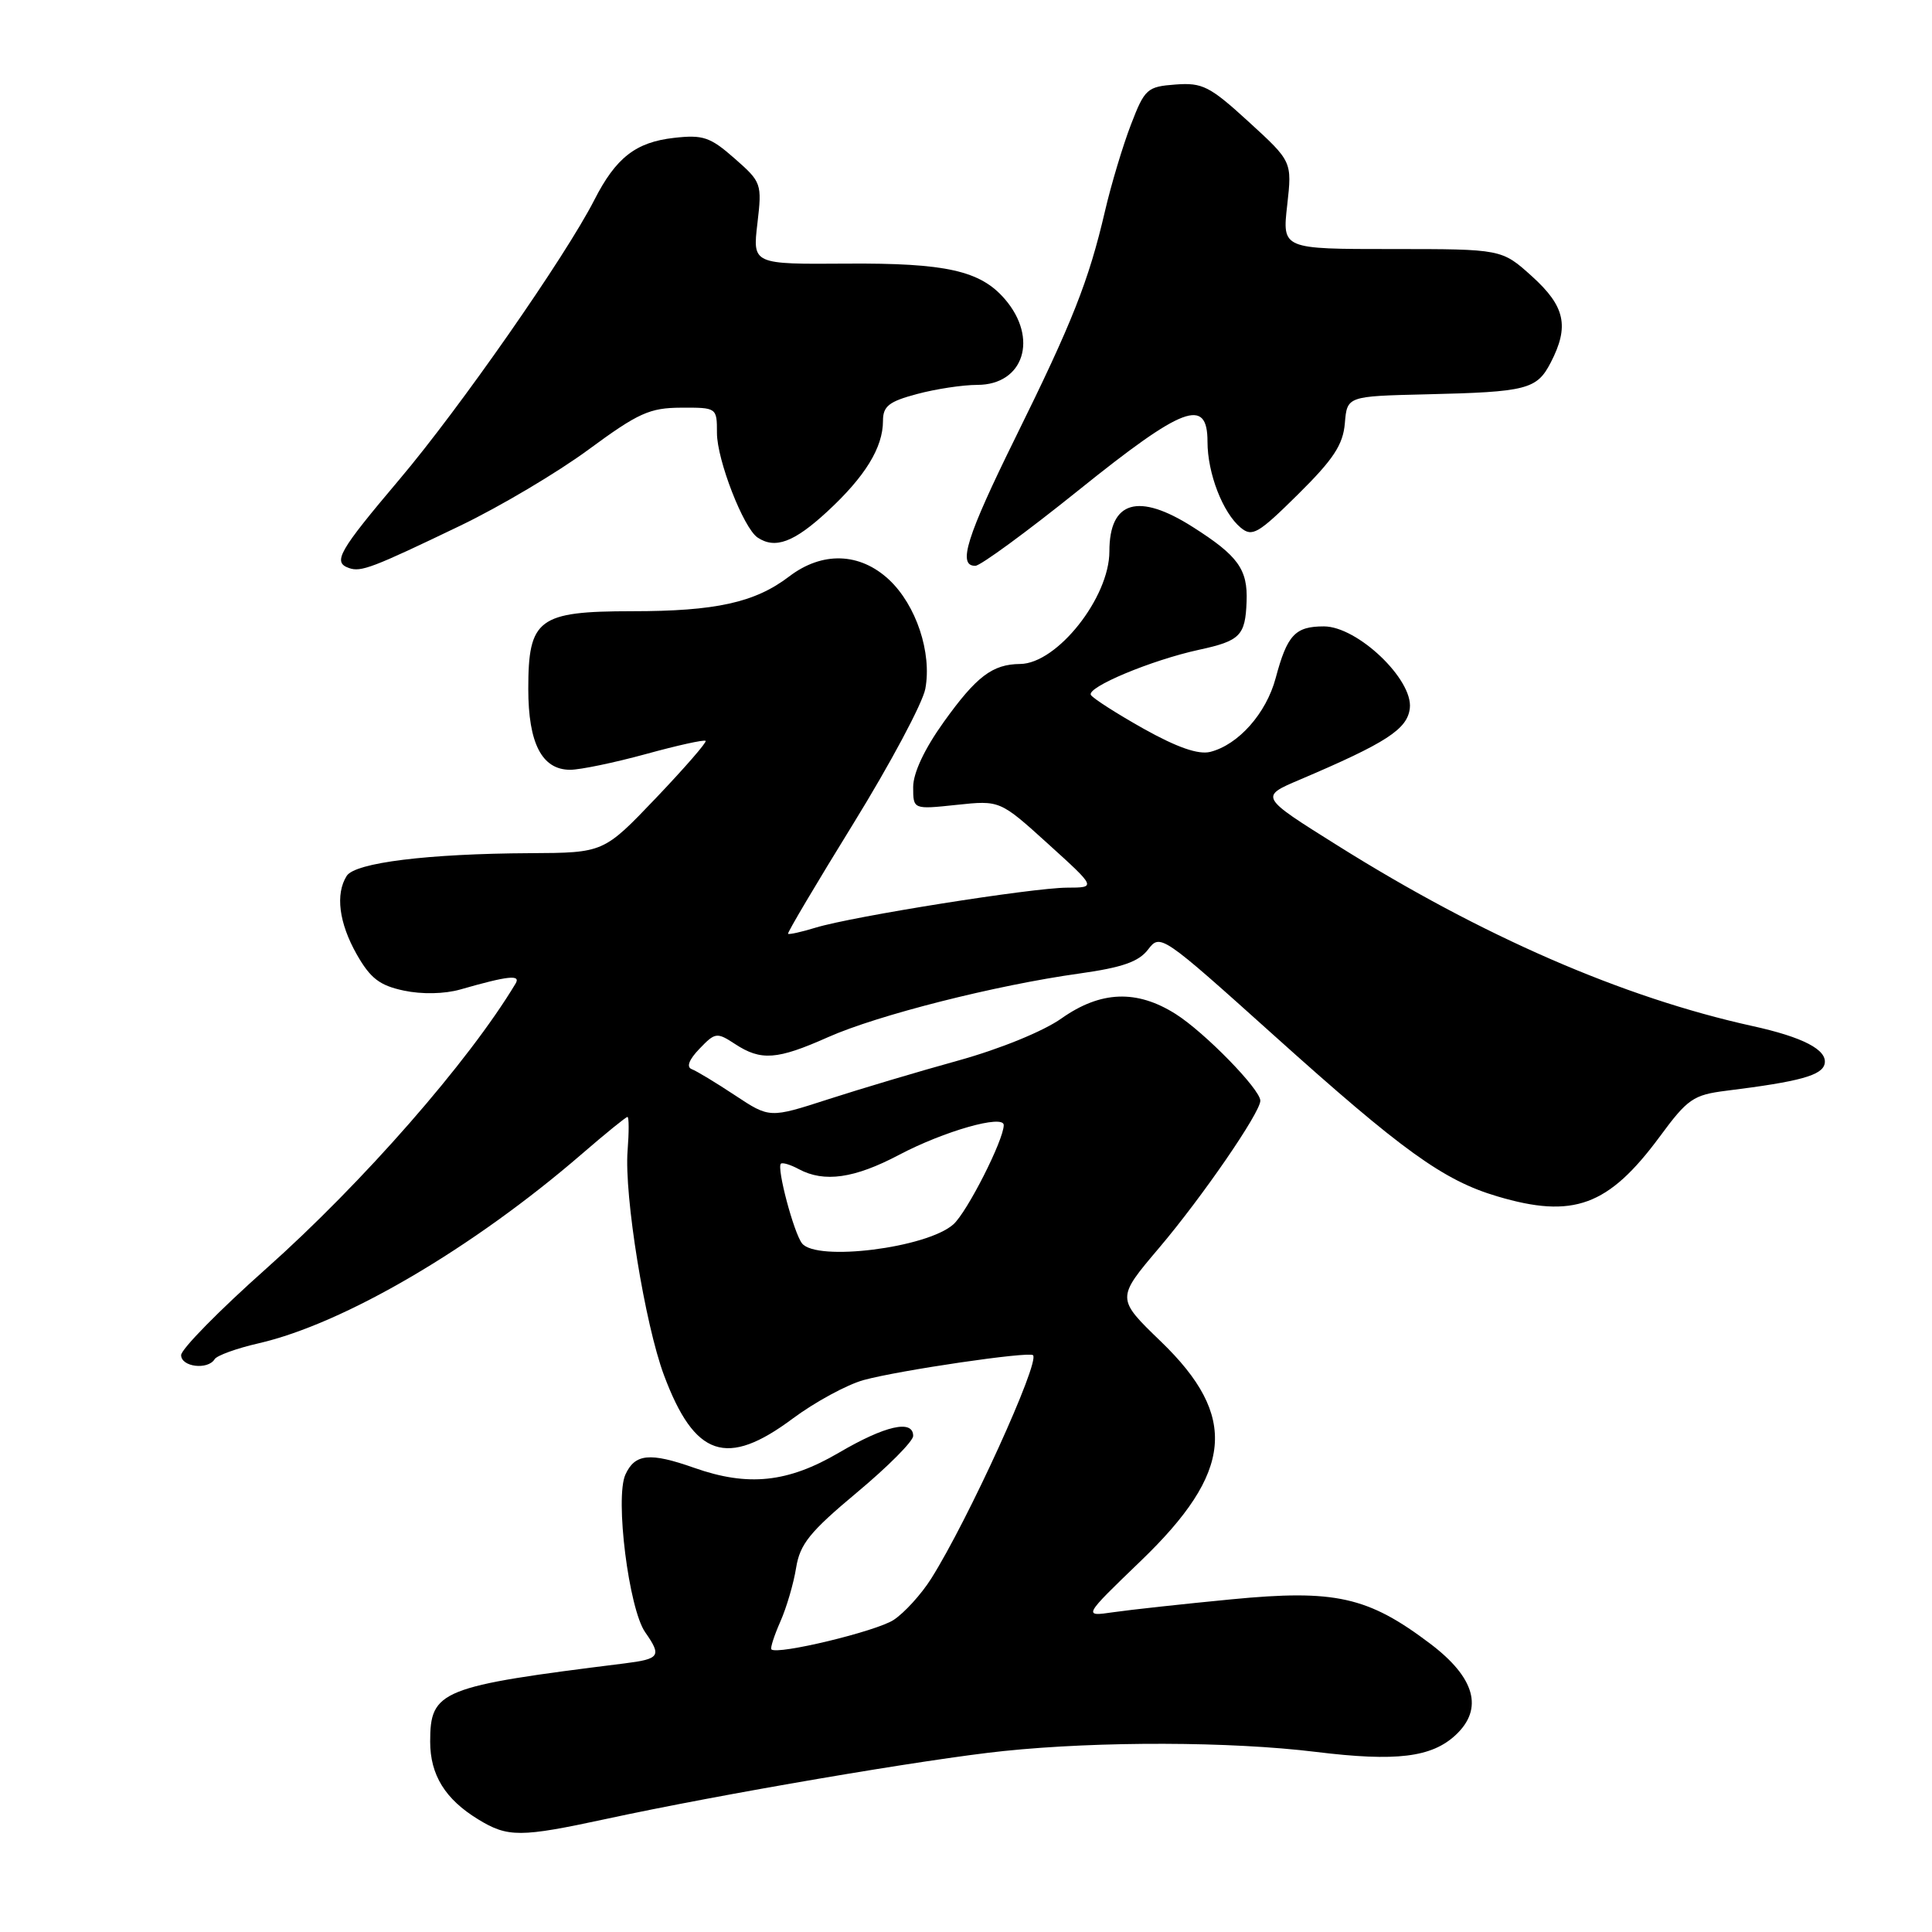 <?xml version="1.0" encoding="UTF-8" standalone="no"?>
<!DOCTYPE svg PUBLIC "-//W3C//DTD SVG 1.1//EN" "http://www.w3.org/Graphics/SVG/1.1/DTD/svg11.dtd" >
<svg xmlns="http://www.w3.org/2000/svg" xmlns:xlink="http://www.w3.org/1999/xlink" version="1.1" viewBox="0 0 256 256">
 <g >
 <path fill="currentColor"
d=" M 80.31 241.02 C 95.42 237.75 122.85 233.07 133.00 232.02 C 145.76 230.70 163.08 230.75 174.40 232.14 C 184.99 233.44 189.69 232.87 192.88 229.90 C 196.61 226.42 195.46 222.29 189.50 217.79 C 181.26 211.56 176.90 210.59 163.17 211.92 C 156.75 212.54 149.70 213.31 147.50 213.63 C 143.50 214.21 143.50 214.21 151.14 206.85 C 163.42 195.05 164.10 187.68 153.84 177.77 C 147.91 172.05 147.91 172.05 153.58 165.36 C 159.28 158.64 167.00 147.42 167.00 145.85 C 167.00 144.34 159.61 136.78 155.78 134.36 C 150.62 131.10 145.84 131.29 140.66 134.94 C 138.25 136.65 132.51 138.99 127.00 140.52 C 121.78 141.96 114.01 144.28 109.74 145.66 C 101.98 148.17 101.98 148.17 97.40 145.14 C 94.88 143.47 92.30 141.91 91.66 141.67 C 90.92 141.39 91.29 140.41 92.69 138.96 C 94.77 136.79 94.99 136.76 97.40 138.34 C 100.84 140.59 102.96 140.44 109.72 137.43 C 116.31 134.50 131.95 130.54 143.00 129.00 C 148.71 128.20 150.89 127.44 152.13 125.81 C 153.74 123.70 153.93 123.83 168.80 137.19 C 185.81 152.48 191.26 156.41 198.39 158.52 C 208.47 161.52 213.12 159.81 219.91 150.63 C 223.62 145.59 224.37 145.08 228.73 144.53 C 238.54 143.31 241.47 142.49 241.78 140.93 C 242.13 139.10 238.89 137.42 232.18 135.95 C 215.01 132.16 196.41 124.07 177.21 112.02 C 166.91 105.57 166.91 105.57 172.21 103.32 C 183.70 98.43 186.49 96.63 186.81 93.84 C 187.25 90.03 179.87 83.00 175.42 83.00 C 171.61 83.00 170.56 84.13 169.03 89.86 C 167.78 94.53 164.09 98.69 160.36 99.63 C 158.79 100.02 155.98 99.04 151.57 96.58 C 148.01 94.58 144.85 92.56 144.55 92.09 C 143.93 91.08 152.56 87.47 158.87 86.10 C 164.33 84.92 165.01 84.23 165.18 79.72 C 165.35 75.44 164.05 73.64 158.05 69.83 C 150.84 65.24 147.00 66.36 147.00 73.06 C 147.00 79.18 140.07 87.93 135.18 87.98 C 131.50 88.01 129.38 89.63 125.05 95.67 C 122.50 99.23 121.00 102.42 121.00 104.29 C 121.00 107.26 121.00 107.26 126.75 106.65 C 132.50 106.04 132.50 106.04 138.88 111.82 C 145.27 117.61 145.27 117.61 141.38 117.62 C 136.78 117.64 112.98 121.42 108.07 122.92 C 106.18 123.50 104.54 123.86 104.42 123.73 C 104.30 123.60 108.20 117.03 113.08 109.12 C 117.96 101.21 122.25 93.18 122.61 91.27 C 123.50 86.50 121.40 80.18 117.80 76.81 C 113.93 73.20 108.94 73.04 104.55 76.40 C 100.03 79.84 94.84 80.99 83.75 80.99 C 71.32 81.00 70.00 81.99 70.00 91.28 C 70.00 98.50 71.81 102.00 75.55 102.00 C 76.88 102.00 81.40 101.06 85.57 99.92 C 89.75 98.77 93.31 97.98 93.50 98.17 C 93.68 98.35 90.71 101.76 86.91 105.75 C 79.99 113.00 79.99 113.00 70.24 113.05 C 56.67 113.12 47.05 114.31 45.94 116.06 C 44.42 118.46 44.91 122.29 47.27 126.46 C 49.08 129.64 50.30 130.58 53.51 131.26 C 55.91 131.77 58.89 131.71 61.00 131.11 C 67.38 129.28 69.05 129.11 68.31 130.34 C 62.10 140.68 48.09 156.69 35.25 168.12 C 29.06 173.62 24.00 178.78 24.00 179.56 C 24.00 181.13 27.54 181.56 28.44 180.10 C 28.74 179.61 31.36 178.66 34.25 178.00 C 45.56 175.41 62.65 165.40 77.14 152.87 C 80.24 150.19 82.94 148.00 83.14 148.00 C 83.35 148.00 83.35 150.01 83.16 152.46 C 82.69 158.39 85.46 175.47 87.98 182.22 C 92.04 193.07 96.28 194.50 105.02 187.98 C 107.98 185.78 112.23 183.47 114.45 182.86 C 119.18 181.57 136.32 179.05 136.88 179.57 C 137.83 180.46 128.27 201.44 123.39 209.17 C 122.08 211.25 119.84 213.71 118.41 214.65 C 116.11 216.16 102.98 219.32 102.21 218.55 C 102.05 218.38 102.58 216.73 103.40 214.87 C 104.22 213.02 105.16 209.81 105.49 207.74 C 106.00 204.59 107.30 202.98 113.55 197.76 C 117.65 194.34 121.00 190.97 121.00 190.27 C 121.00 188.05 117.30 188.89 111.14 192.50 C 104.38 196.46 99.12 197.01 92.00 194.50 C 86.11 192.42 84.13 192.62 82.87 195.39 C 81.47 198.46 83.32 213.18 85.49 216.28 C 87.70 219.44 87.44 219.82 82.75 220.41 C 58.33 223.45 57.00 223.98 57.00 230.78 C 57.00 235.19 58.99 238.41 63.37 241.08 C 67.29 243.48 68.95 243.47 80.31 241.02 Z  M 61.00 69.65 C 66.22 67.14 73.88 62.60 78.00 59.56 C 84.59 54.71 86.08 54.04 90.25 54.02 C 94.98 54.00 95.00 54.01 95.00 57.37 C 95.00 60.94 98.52 69.99 100.39 71.23 C 102.72 72.78 105.20 71.86 109.60 67.80 C 114.63 63.16 117.00 59.31 117.00 55.76 C 117.00 53.82 117.79 53.20 121.51 52.21 C 124.00 51.54 127.59 51.00 129.49 51.00 C 135.66 51.00 137.64 44.82 133.13 39.61 C 129.89 35.86 125.32 34.84 112.20 34.93 C 99.72 35.02 99.72 35.02 100.36 29.61 C 100.98 24.32 100.91 24.13 97.33 20.99 C 94.11 18.16 93.16 17.83 89.30 18.27 C 84.24 18.84 81.61 20.89 78.75 26.50 C 74.93 33.98 60.91 54.09 52.94 63.51 C 44.85 73.08 44.04 74.50 46.25 75.27 C 47.83 75.83 49.35 75.25 61.00 69.65 Z  M 142.90 64.97 C 156.80 53.79 160.00 52.59 160.00 58.53 C 160.00 62.72 162.02 67.94 164.40 69.92 C 165.93 71.19 166.72 70.72 172.00 65.50 C 176.70 60.85 177.96 58.93 178.20 56.08 C 178.50 52.50 178.50 52.50 189.00 52.25 C 202.33 51.94 203.64 51.60 205.48 48.04 C 207.97 43.23 207.39 40.59 203.00 36.62 C 198.99 33.00 198.99 33.00 184.45 33.00 C 169.90 33.00 169.90 33.00 170.56 27.20 C 171.21 21.40 171.21 21.40 165.47 16.15 C 160.30 11.42 159.33 10.93 155.76 11.20 C 152.00 11.48 151.68 11.77 149.86 16.50 C 148.80 19.25 147.24 24.42 146.41 28.00 C 144.26 37.22 142.11 42.67 134.60 57.88 C 128.06 71.14 126.84 75.03 129.25 74.97 C 129.94 74.95 136.08 70.45 142.90 64.97 Z  M 106.27 164.75 C 105.18 163.35 102.90 154.77 103.47 154.20 C 103.67 154.00 104.74 154.32 105.85 154.92 C 109.21 156.72 113.21 156.15 119.12 153.03 C 125.09 149.88 133.00 147.63 133.00 149.08 C 133.00 151.05 128.14 160.63 126.32 162.24 C 122.81 165.36 108.18 167.19 106.27 164.75 Z "/>
</g>
</svg>